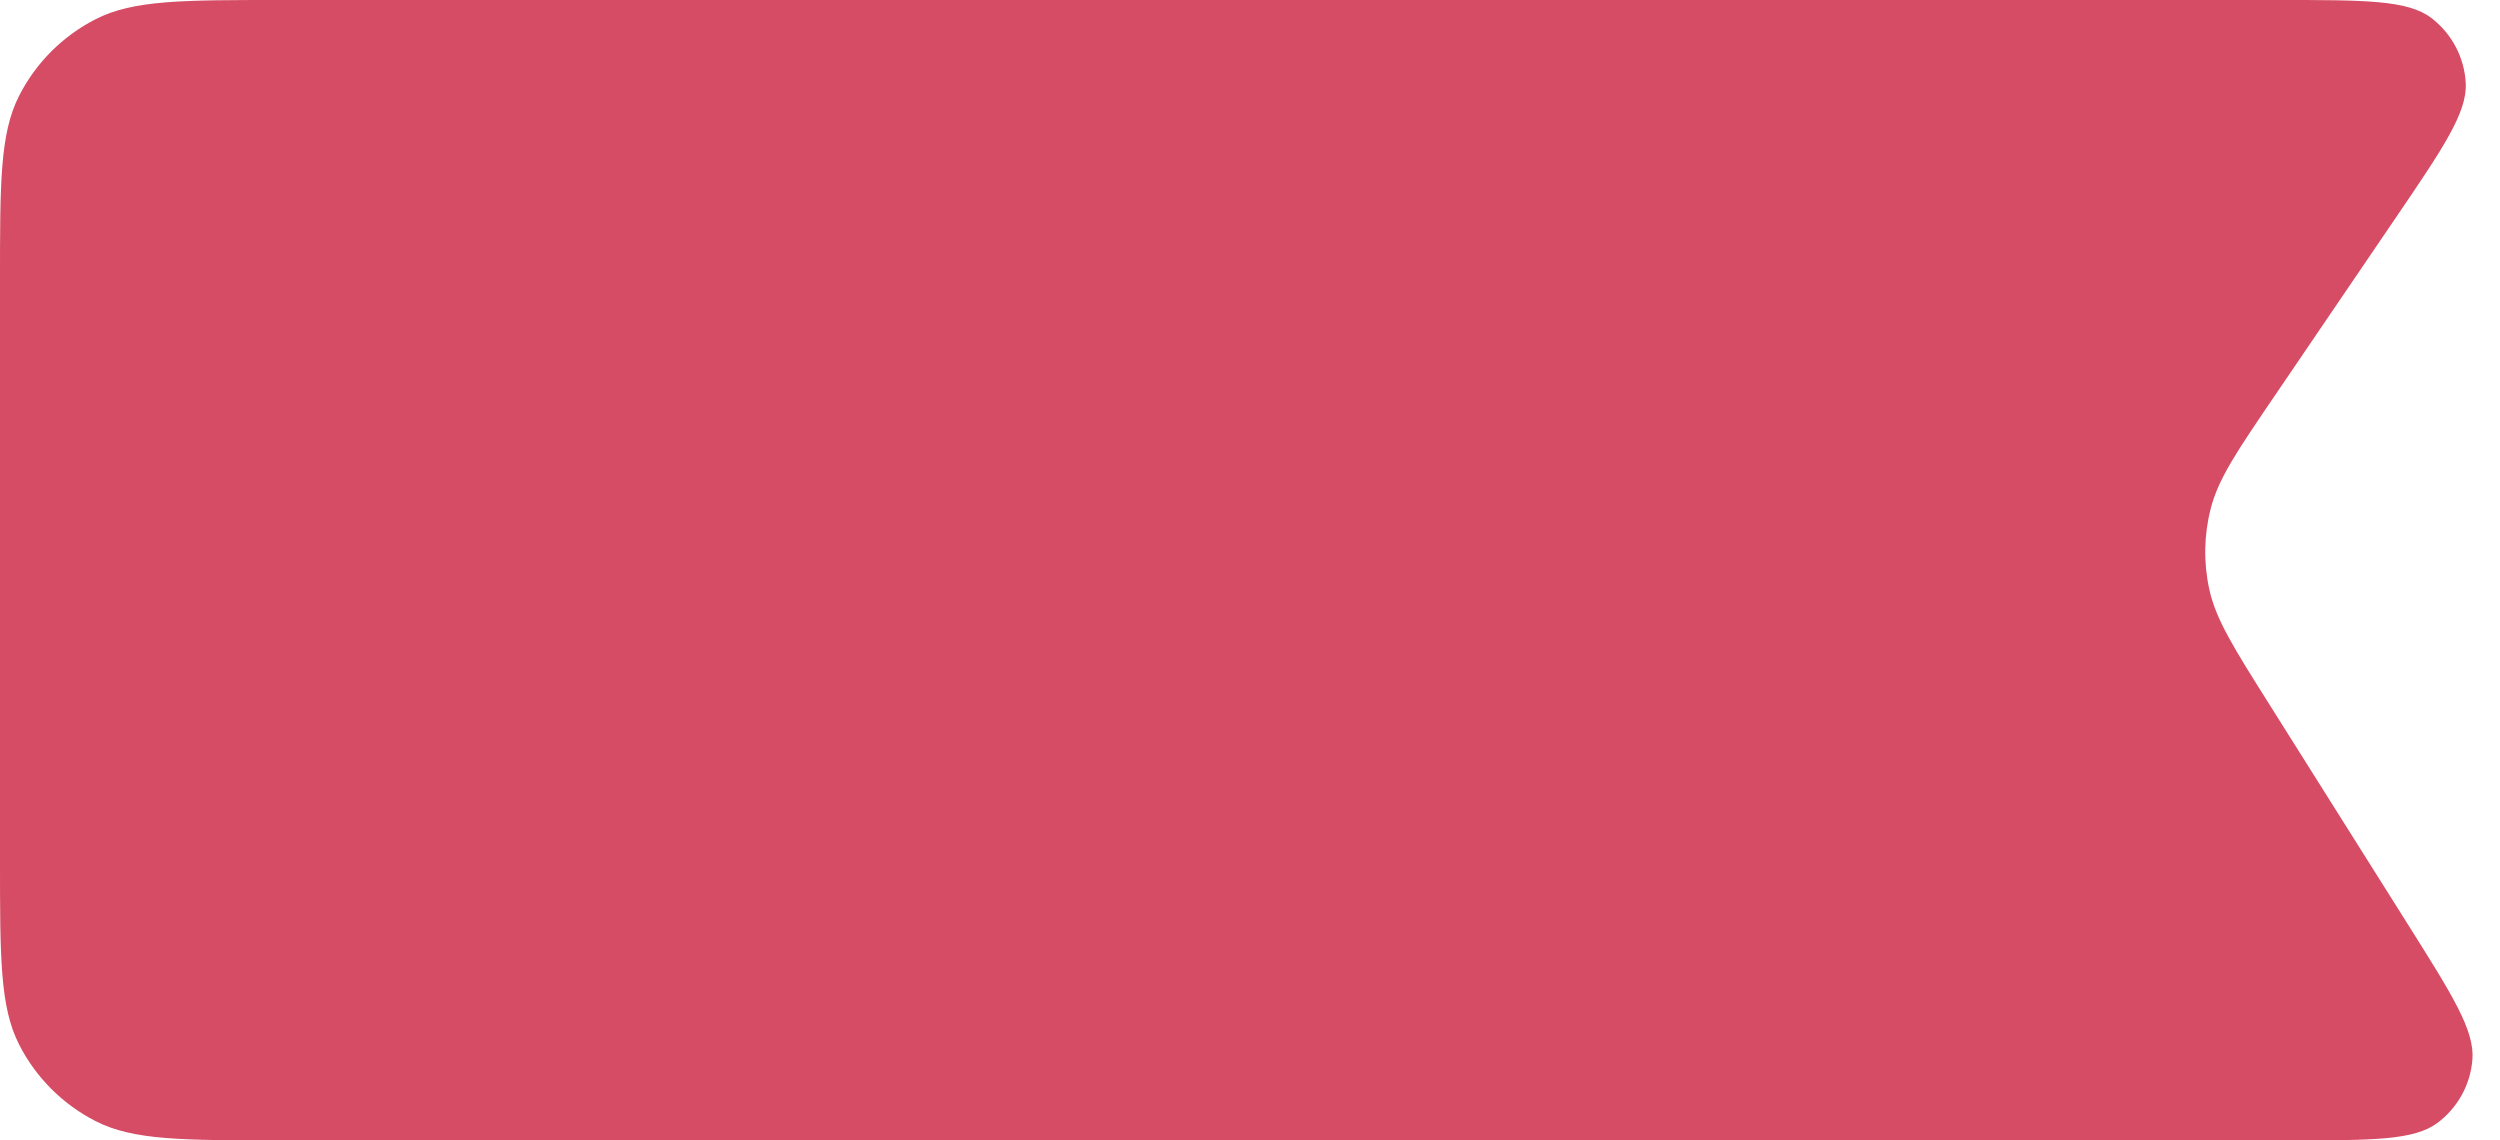 <svg width="57" height="26" viewBox="0 0 57 26" fill="none" xmlns="http://www.w3.org/2000/svg">
<path d="M0 6.4C0 4.16 0 3.04 0.436 2.184C0.819 1.431 1.431 0.819 2.184 0.436C3.04 0 4.16 0 6.4 0H51.954C53.915 0 54.896 0 55.432 0.408C55.9 0.764 56.187 1.307 56.219 1.894C56.254 2.567 55.703 3.378 54.6 4.999L51.855 9.036C51.003 10.289 50.577 10.916 50.404 11.597C50.25 12.198 50.239 12.828 50.371 13.434C50.521 14.121 50.924 14.762 51.732 16.045L54.912 21.095C55.919 22.695 56.423 23.495 56.371 24.156C56.326 24.731 56.035 25.26 55.571 25.604C55.04 26 54.094 26 52.204 26H6.4C4.16 26 3.04 26 2.184 25.564C1.431 25.18 0.819 24.569 0.436 23.816C0 22.96 0 21.84 0 19.6V6.4Z" fill="#D54C64"/>
</svg>
